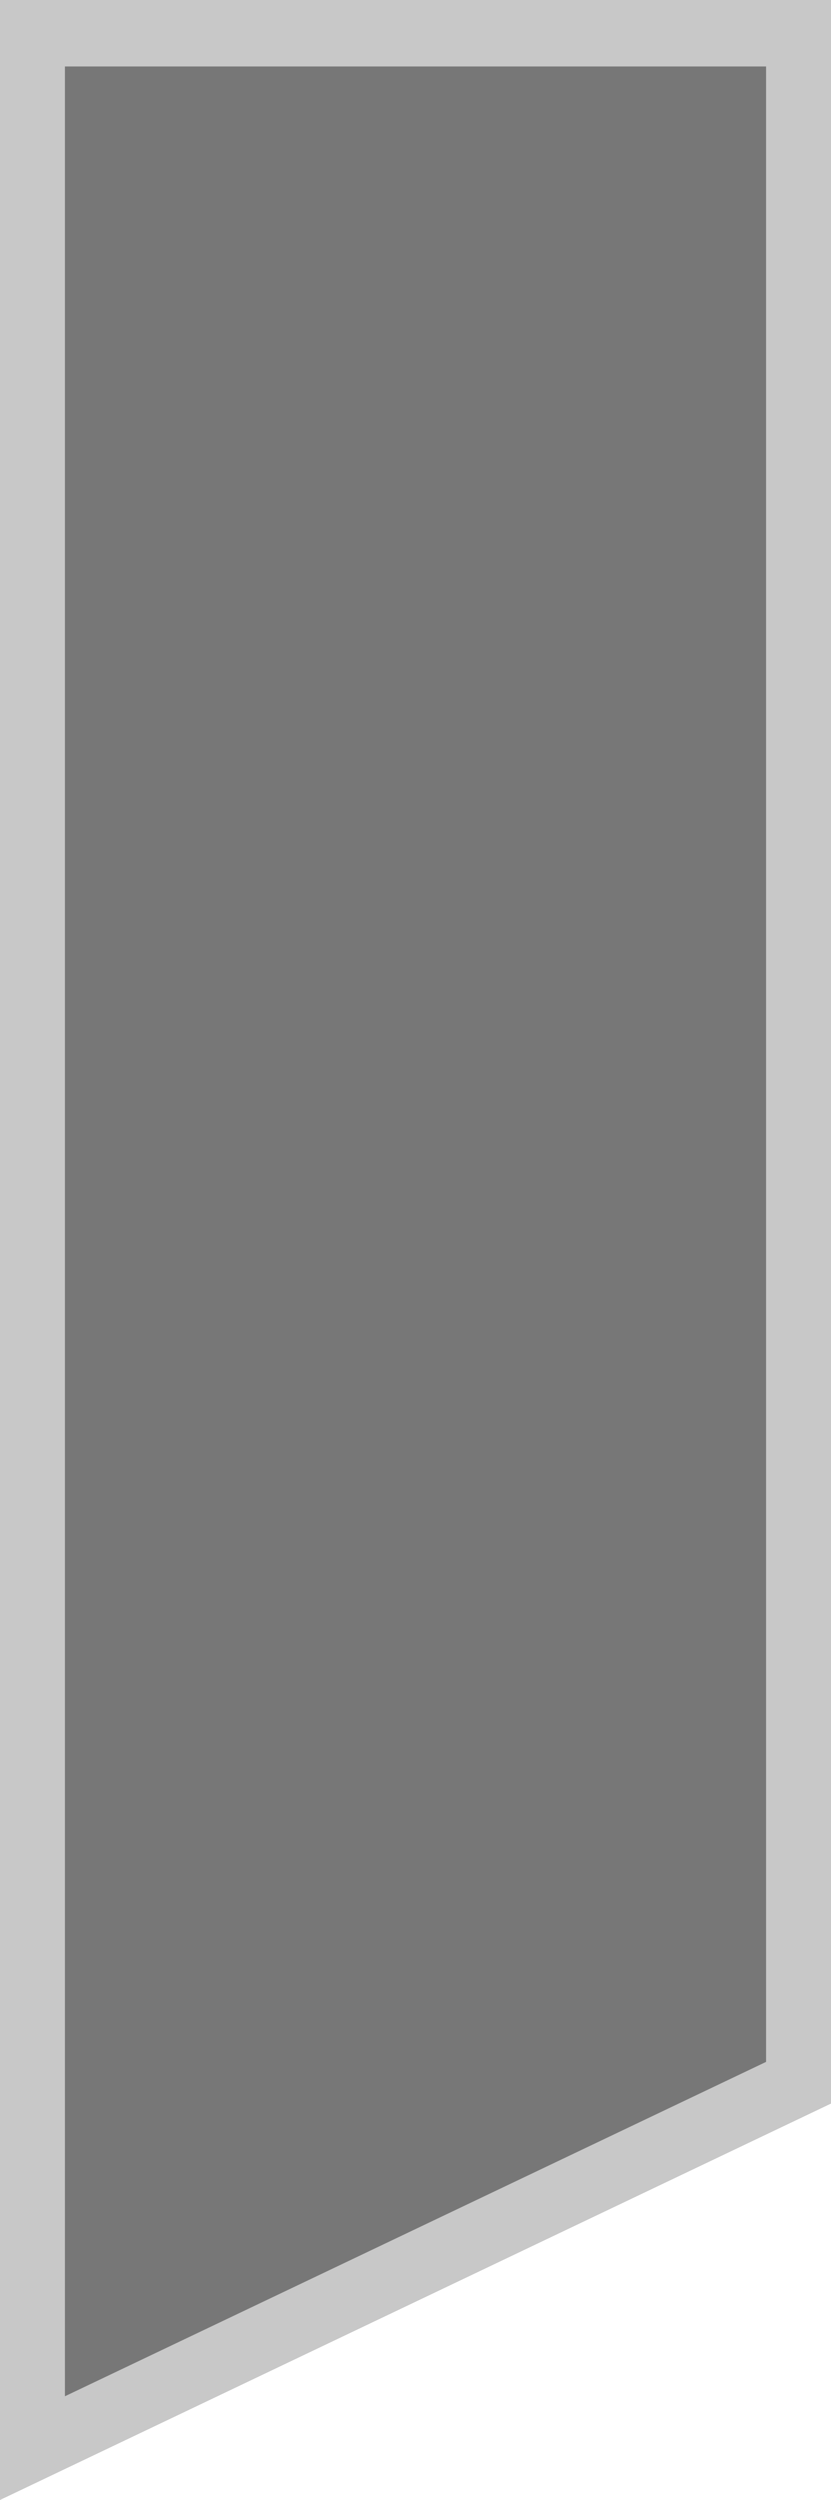 <?xml version="1.0" encoding="iso-8859-1"?>
<!-- Generator: Adobe Illustrator 24.3.0, SVG Export Plug-In . SVG Version: 6.00 Build 0)  -->
<svg version="1.1" xmlns="http://www.w3.org/2000/svg" xmlns:xlink="http://www.w3.org/1999/xlink" x="0px" y="0px"
	 viewBox="0 0 512 1540" style="enable-background:new 0 0 512 1540;" xml:space="preserve">
<g id="long-weak-full">
	<polygon style="fill:#777777;" points="0,0 0,1540 512,1295.791 512,0 	"/>
	<path style="fill:#C8C8C8;" d="M0,0v1540l512-244.209V0H0z M472,1270.201L40,1476.191V40.95h432V1270.201z"/>
</g>
<g id="Layer_1">
</g>
</svg>
